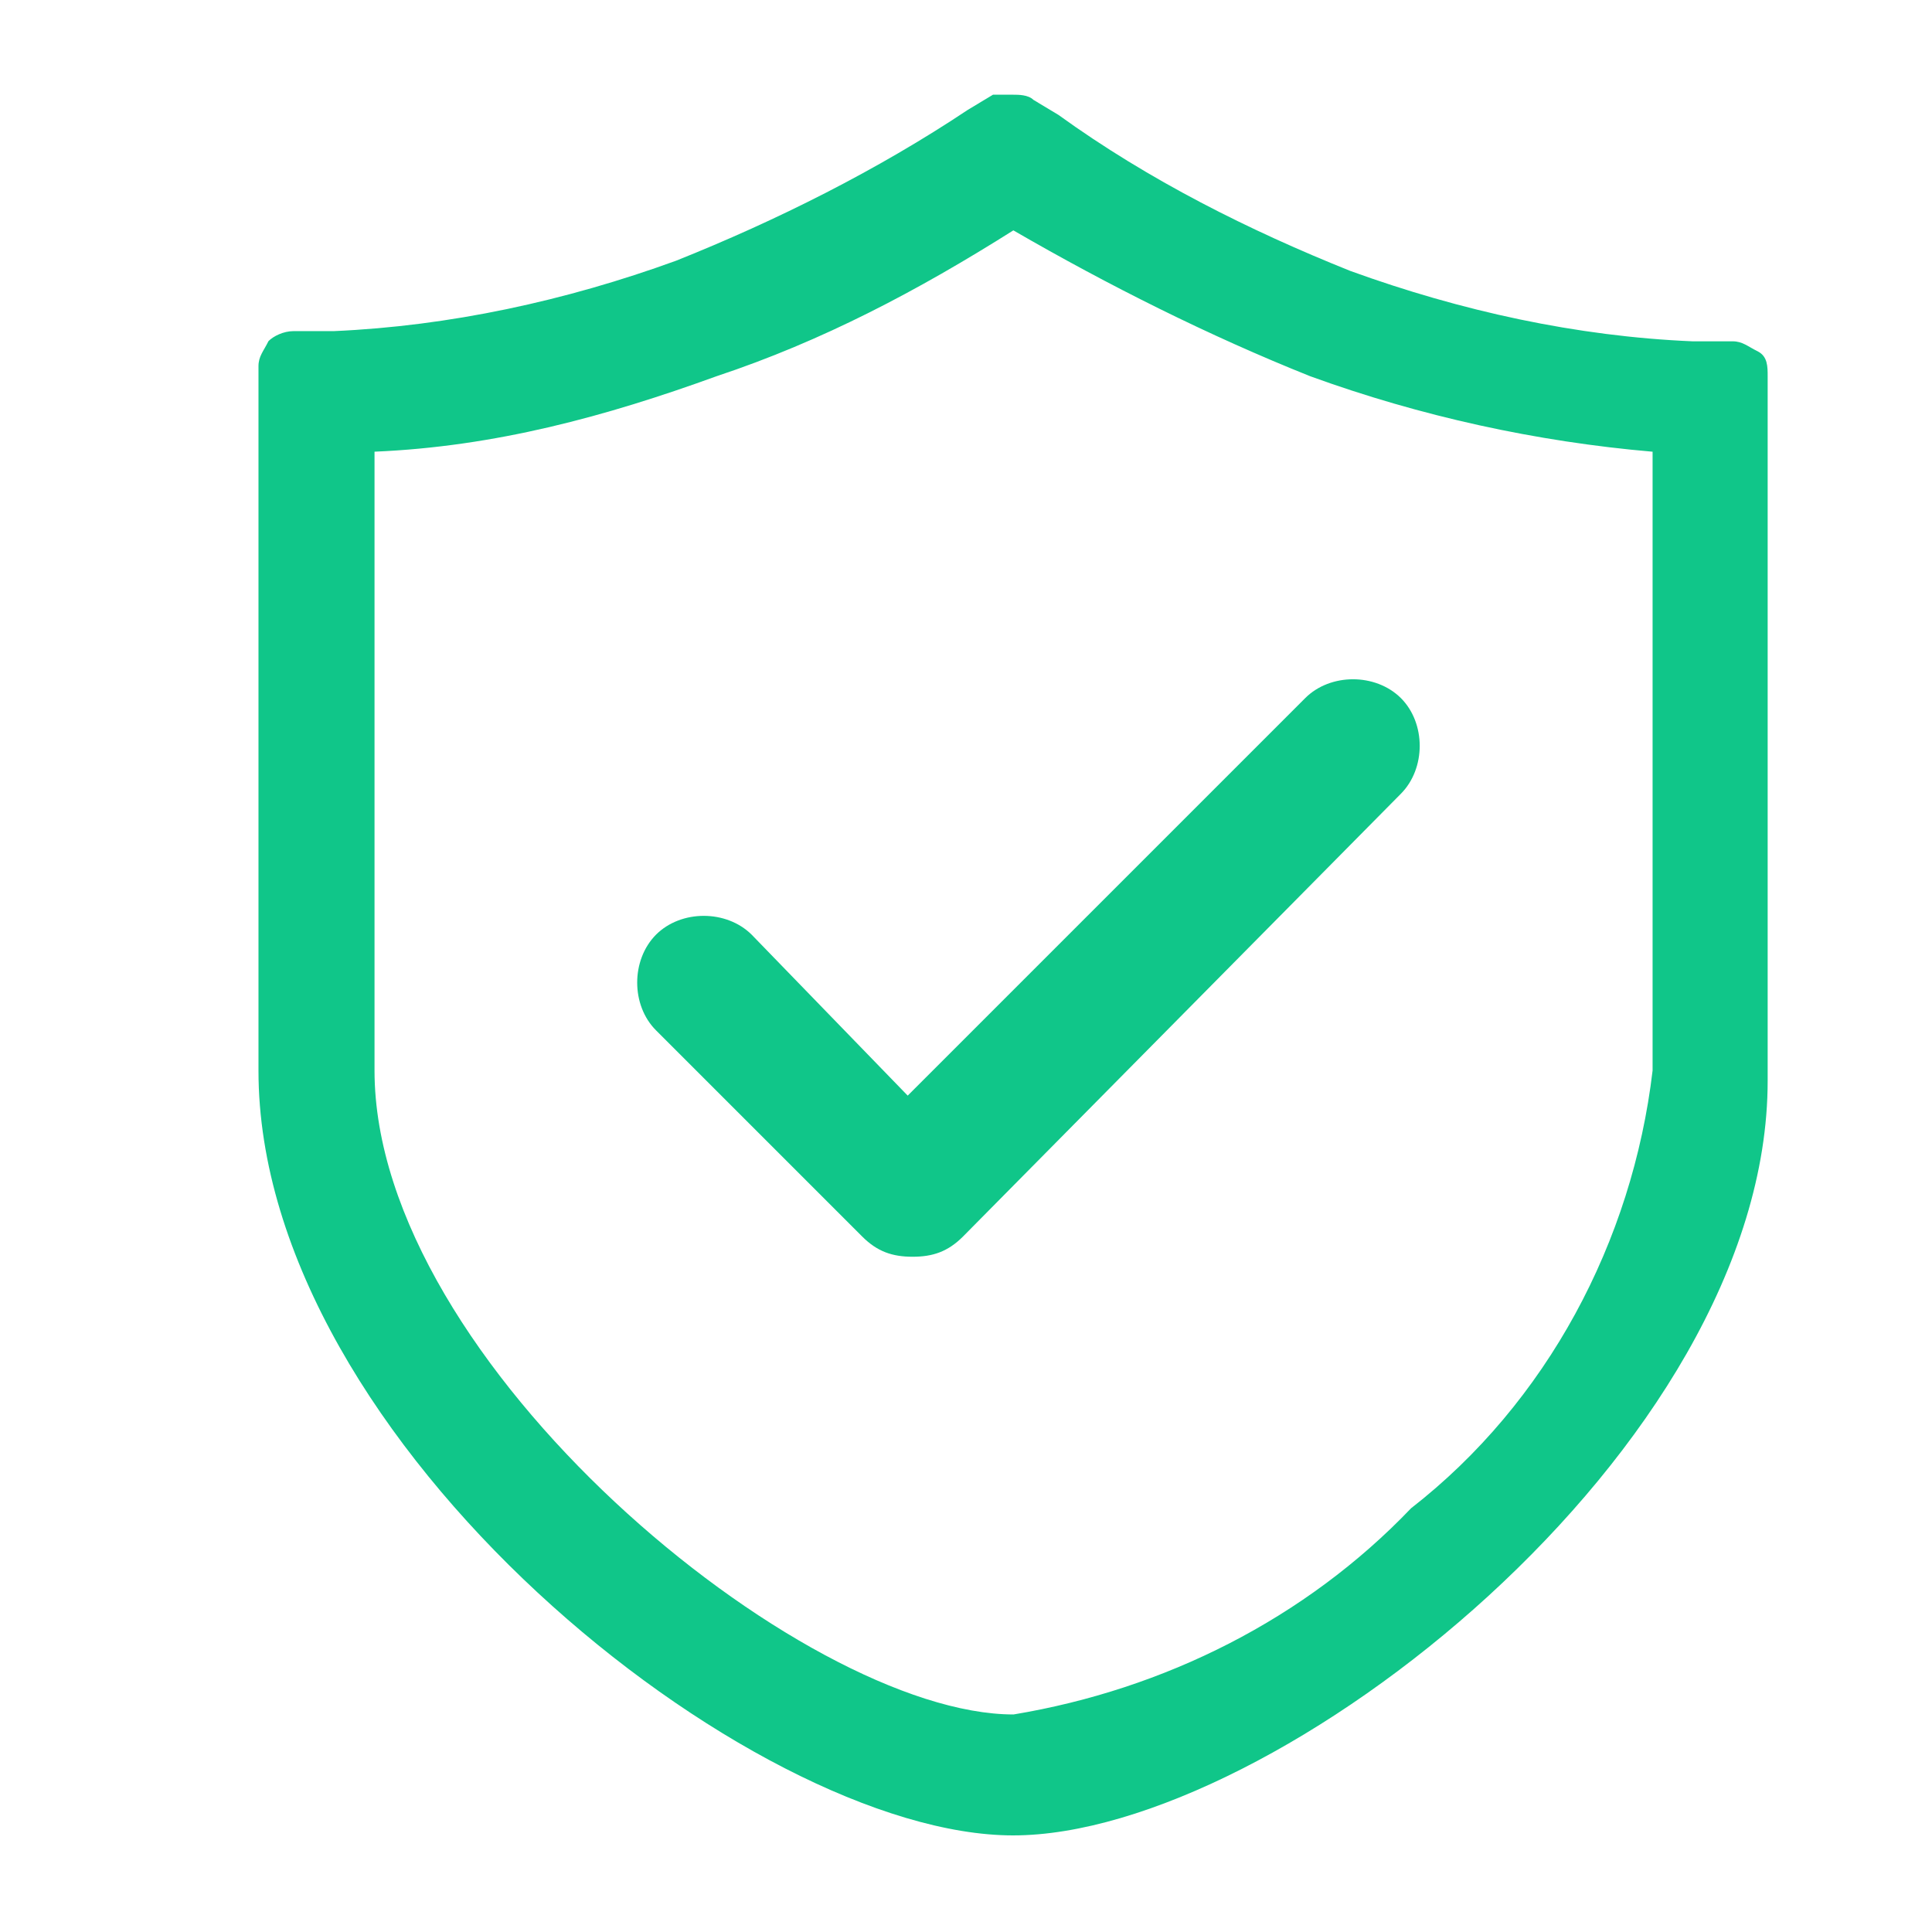 <?xml version="1.0" standalone="no"?><!DOCTYPE svg PUBLIC "-//W3C//DTD SVG 1.1//EN" "http://www.w3.org/Graphics/SVG/1.1/DTD/svg11.dtd"><svg t="1587258990659" class="icon" viewBox="0 0 1024 1024" version="1.1" xmlns="http://www.w3.org/2000/svg" p-id="4539" xmlns:xlink="http://www.w3.org/1999/xlink" width="200" height="200"><defs><style type="text/css"></style></defs><path d="M537 972.8c-138.7 0-400-208-400-405.3V194.1c0-5.3 2.7-8 5.3-13.3 2.7-2.7 8-5.3 13.3-5.3H177c61.3-2.7 122.7-16 181.3-37.3 53.3-21.3 106.7-48 154.7-80l13.3-8H537c2.7 0 8 0 10.7 2.7l13.3 8c48 34.7 101.3 61.3 154.7 82.7 58.7 21.3 120 34.7 181.3 37.3h21.3c5.3 0 8 2.7 13.3 5.3 5.3 2.7 5.3 8 5.3 13.3v373.3c0.1 194.6-261.2 400-399.9 400z m338.7-733.4c-61.3-5.3-122.7-18.7-181.3-40-53.3-21.3-106.7-48-157.3-77.3-50.7 32-101.3 58.7-157.3 77.3-58.7 21.3-117.3 37.3-181.3 40v328c0 154.7 226.7 341.3 338.7 341.3 80-13.3 154.7-50.7 210.7-109.3 72-56 117.3-141.3 128-232v-328z m-365.3 416c-8 8-16 10.7-26.7 10.7s-18.7-2.7-26.7-10.7L347.7 546.1c-13.3-13.3-13.3-37.3 0-50.7 13.3-13.3 37.3-13.3 50.7 0l82.7 85.3L691.8 370c13.3-13.3 37.3-13.3 50.7 0 13.3 13.3 13.3 37.3 0 50.7L510.4 655.4z m0 0" fill="#10c689" p-id="4540"></path></svg>